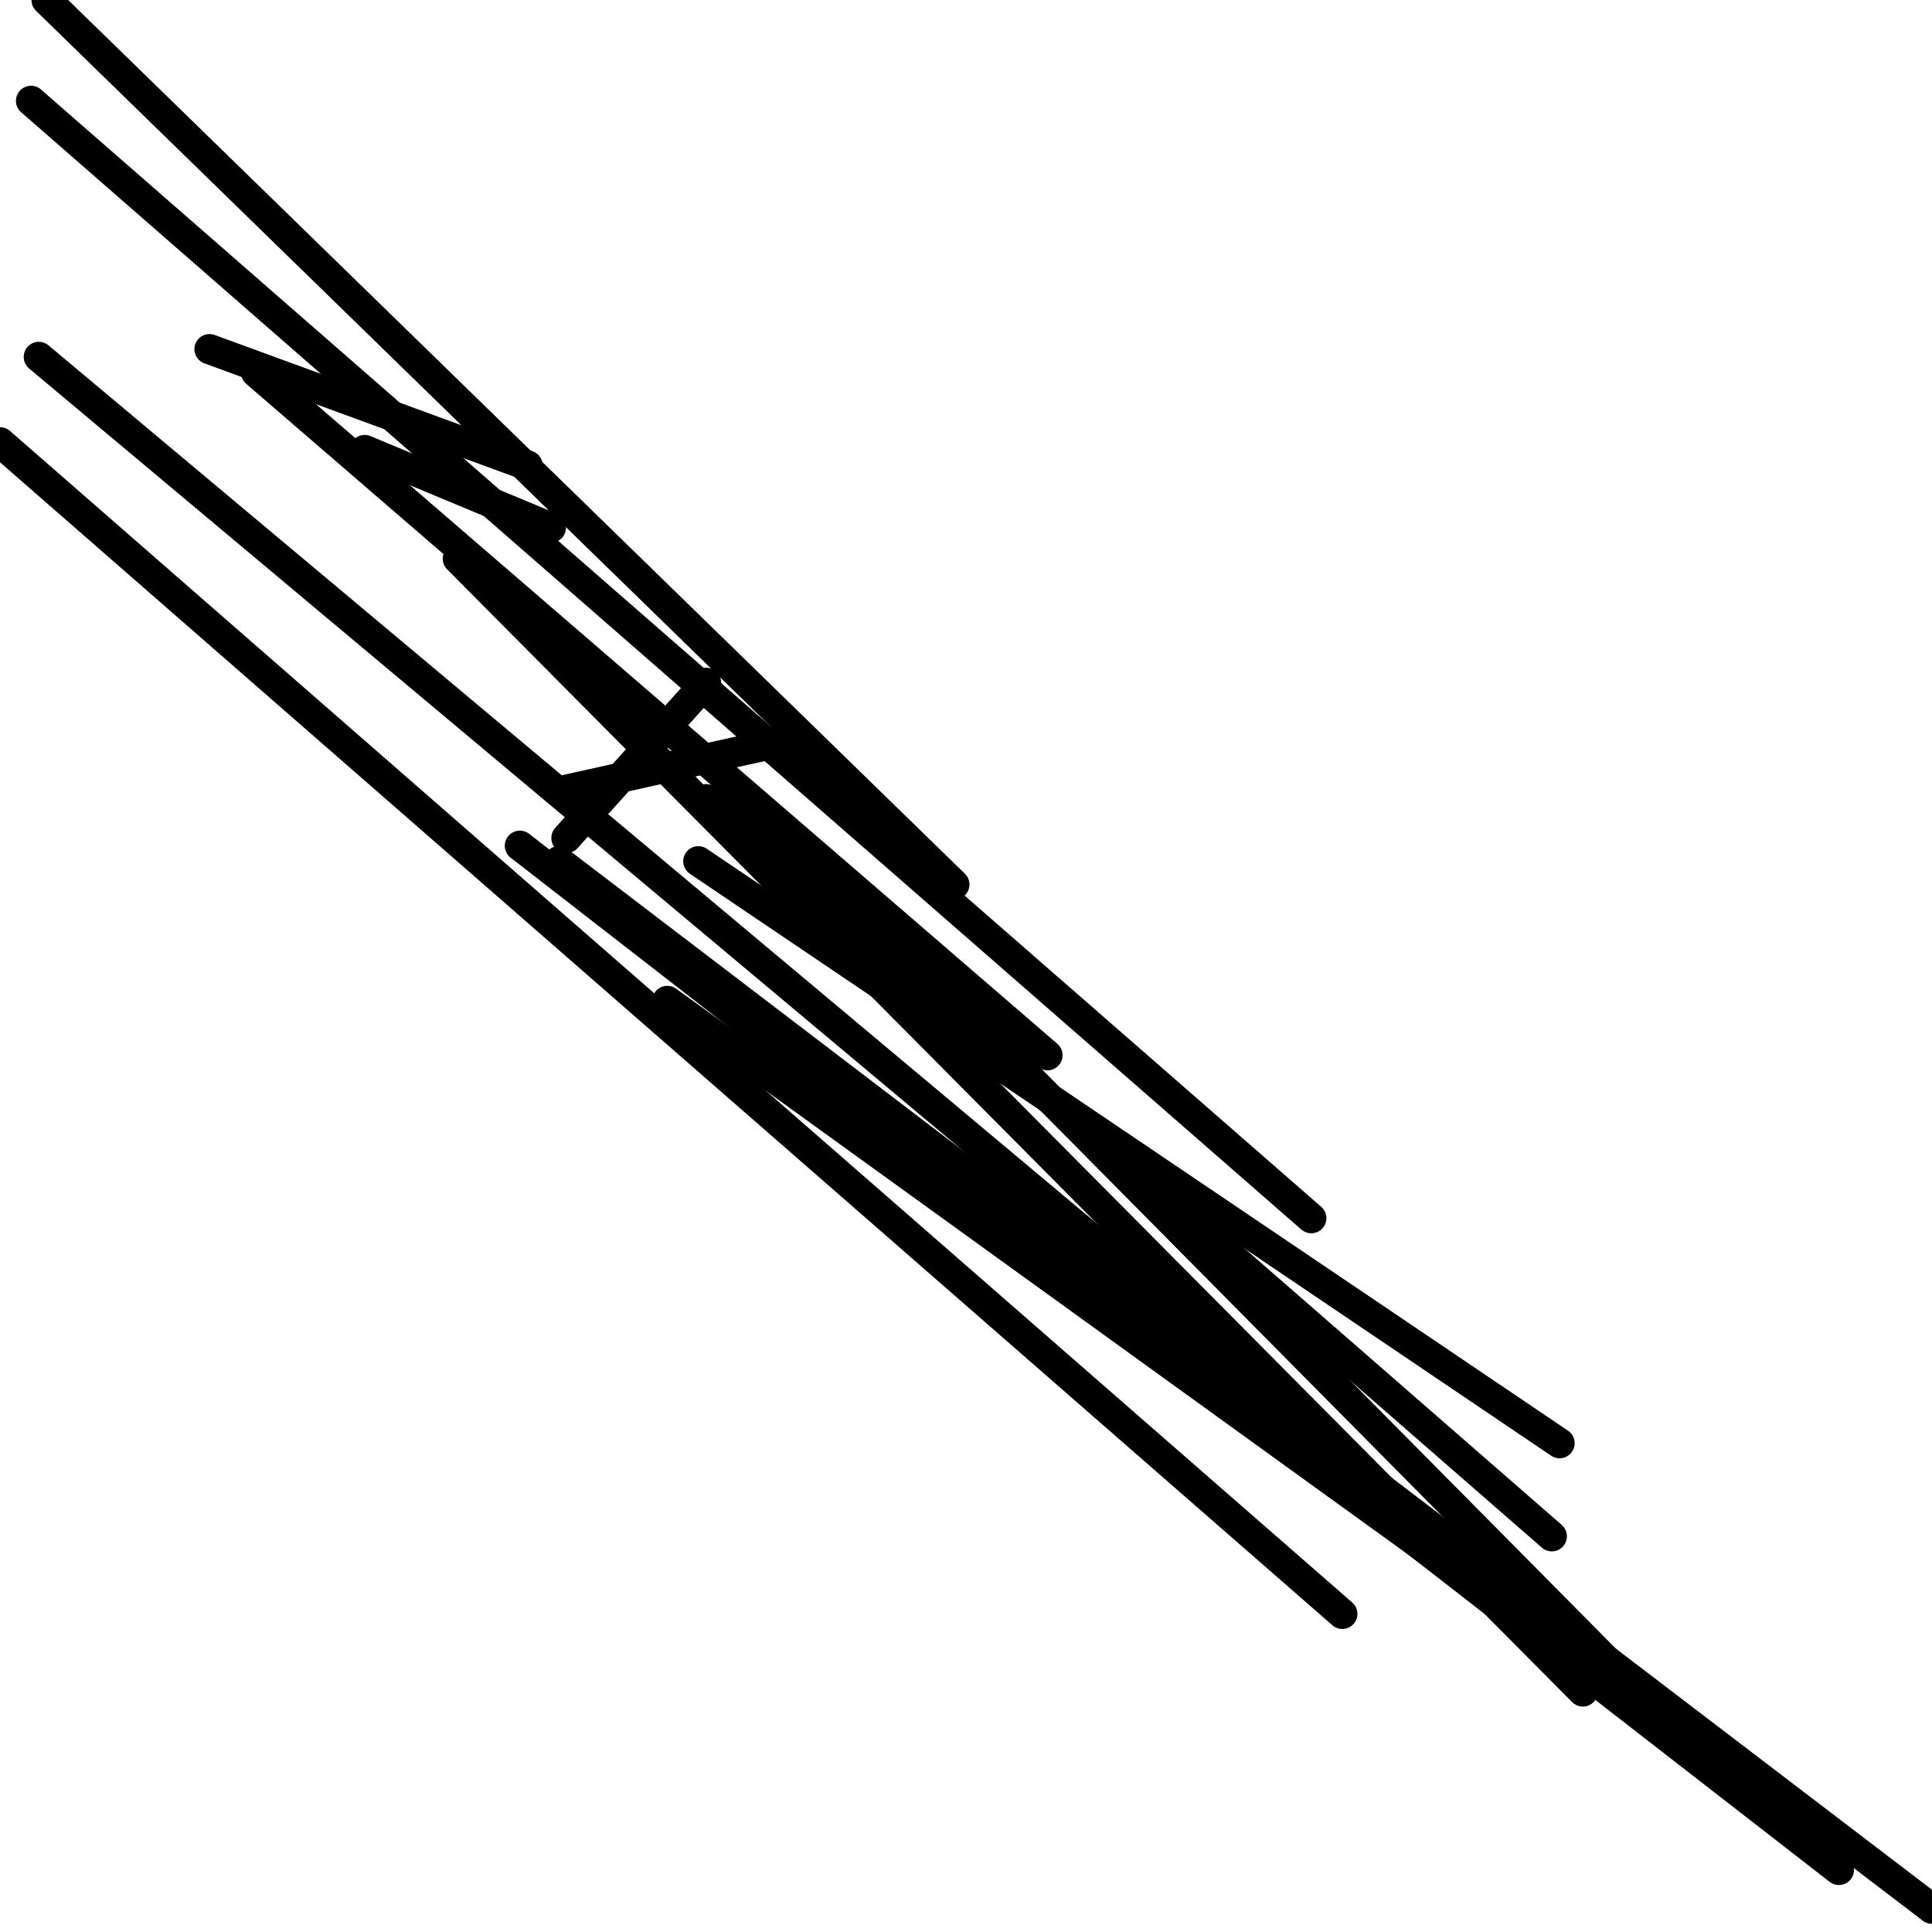 <?xml version="1.0" encoding="utf-8" ?>
<svg baseProfile="full" height="256" version="1.1" width="256" xmlns="http://www.w3.org/2000/svg" xmlns:ev="http://www.w3.org/2001/xml-events" xmlns:xlink="http://www.w3.org/1999/xlink"><defs /><polyline fill="none" points="126.458,117.205 6.169,0.0" stroke="black" stroke-linecap="round" stroke-width="4" /><polyline fill="none" points="69.912,61.687 27.759,46.265" stroke="black" stroke-linecap="round" stroke-width="4" /><polyline fill="none" points="138.795,139.823 33.928,49.349" stroke="black" stroke-linecap="round" stroke-width="4" /><polyline fill="none" points="93.558,90.474 75.052,111.036" stroke="black" stroke-linecap="round" stroke-width="4" /><polyline fill="none" points="101.783,98.699 74.024,104.867" stroke="black" stroke-linecap="round" stroke-width="4" /><polyline fill="none" points="72.996,69.912 48.321,59.631" stroke="black" stroke-linecap="round" stroke-width="4" /><polyline fill="none" points="5.141,47.293 163.47,179.92" stroke="black" stroke-linecap="round" stroke-width="4" /><polyline fill="none" points="0.0,58.602 177.863,213.847" stroke="black" stroke-linecap="round" stroke-width="4" /><polyline fill="none" points="4.112,13.365 173.751,161.414" stroke="black" stroke-linecap="round" stroke-width="4" /><polyline fill="none" points="60.659,74.024 209.735,224.129" stroke="black" stroke-linecap="round" stroke-width="4" /><polyline fill="none" points="92.53,114.12 206.651,191.229" stroke="black" stroke-linecap="round" stroke-width="4" /><polyline fill="none" points="93.558,105.896 205.622,203.566" stroke="black" stroke-linecap="round" stroke-width="4" /><polyline fill="none" points="105.896,112.064 215.904,223.1" stroke="black" stroke-linecap="round" stroke-width="4" /><polyline fill="none" points="88.418,132.627 236.466,239.55" stroke="black" stroke-linecap="round" stroke-width="4" /><polyline fill="none" points="68.884,112.064 243.663,247.775" stroke="black" stroke-linecap="round" stroke-width="4" /><polyline fill="none" points="74.024,114.12 256,252.916" stroke="black" stroke-linecap="round" stroke-width="4" /></svg>